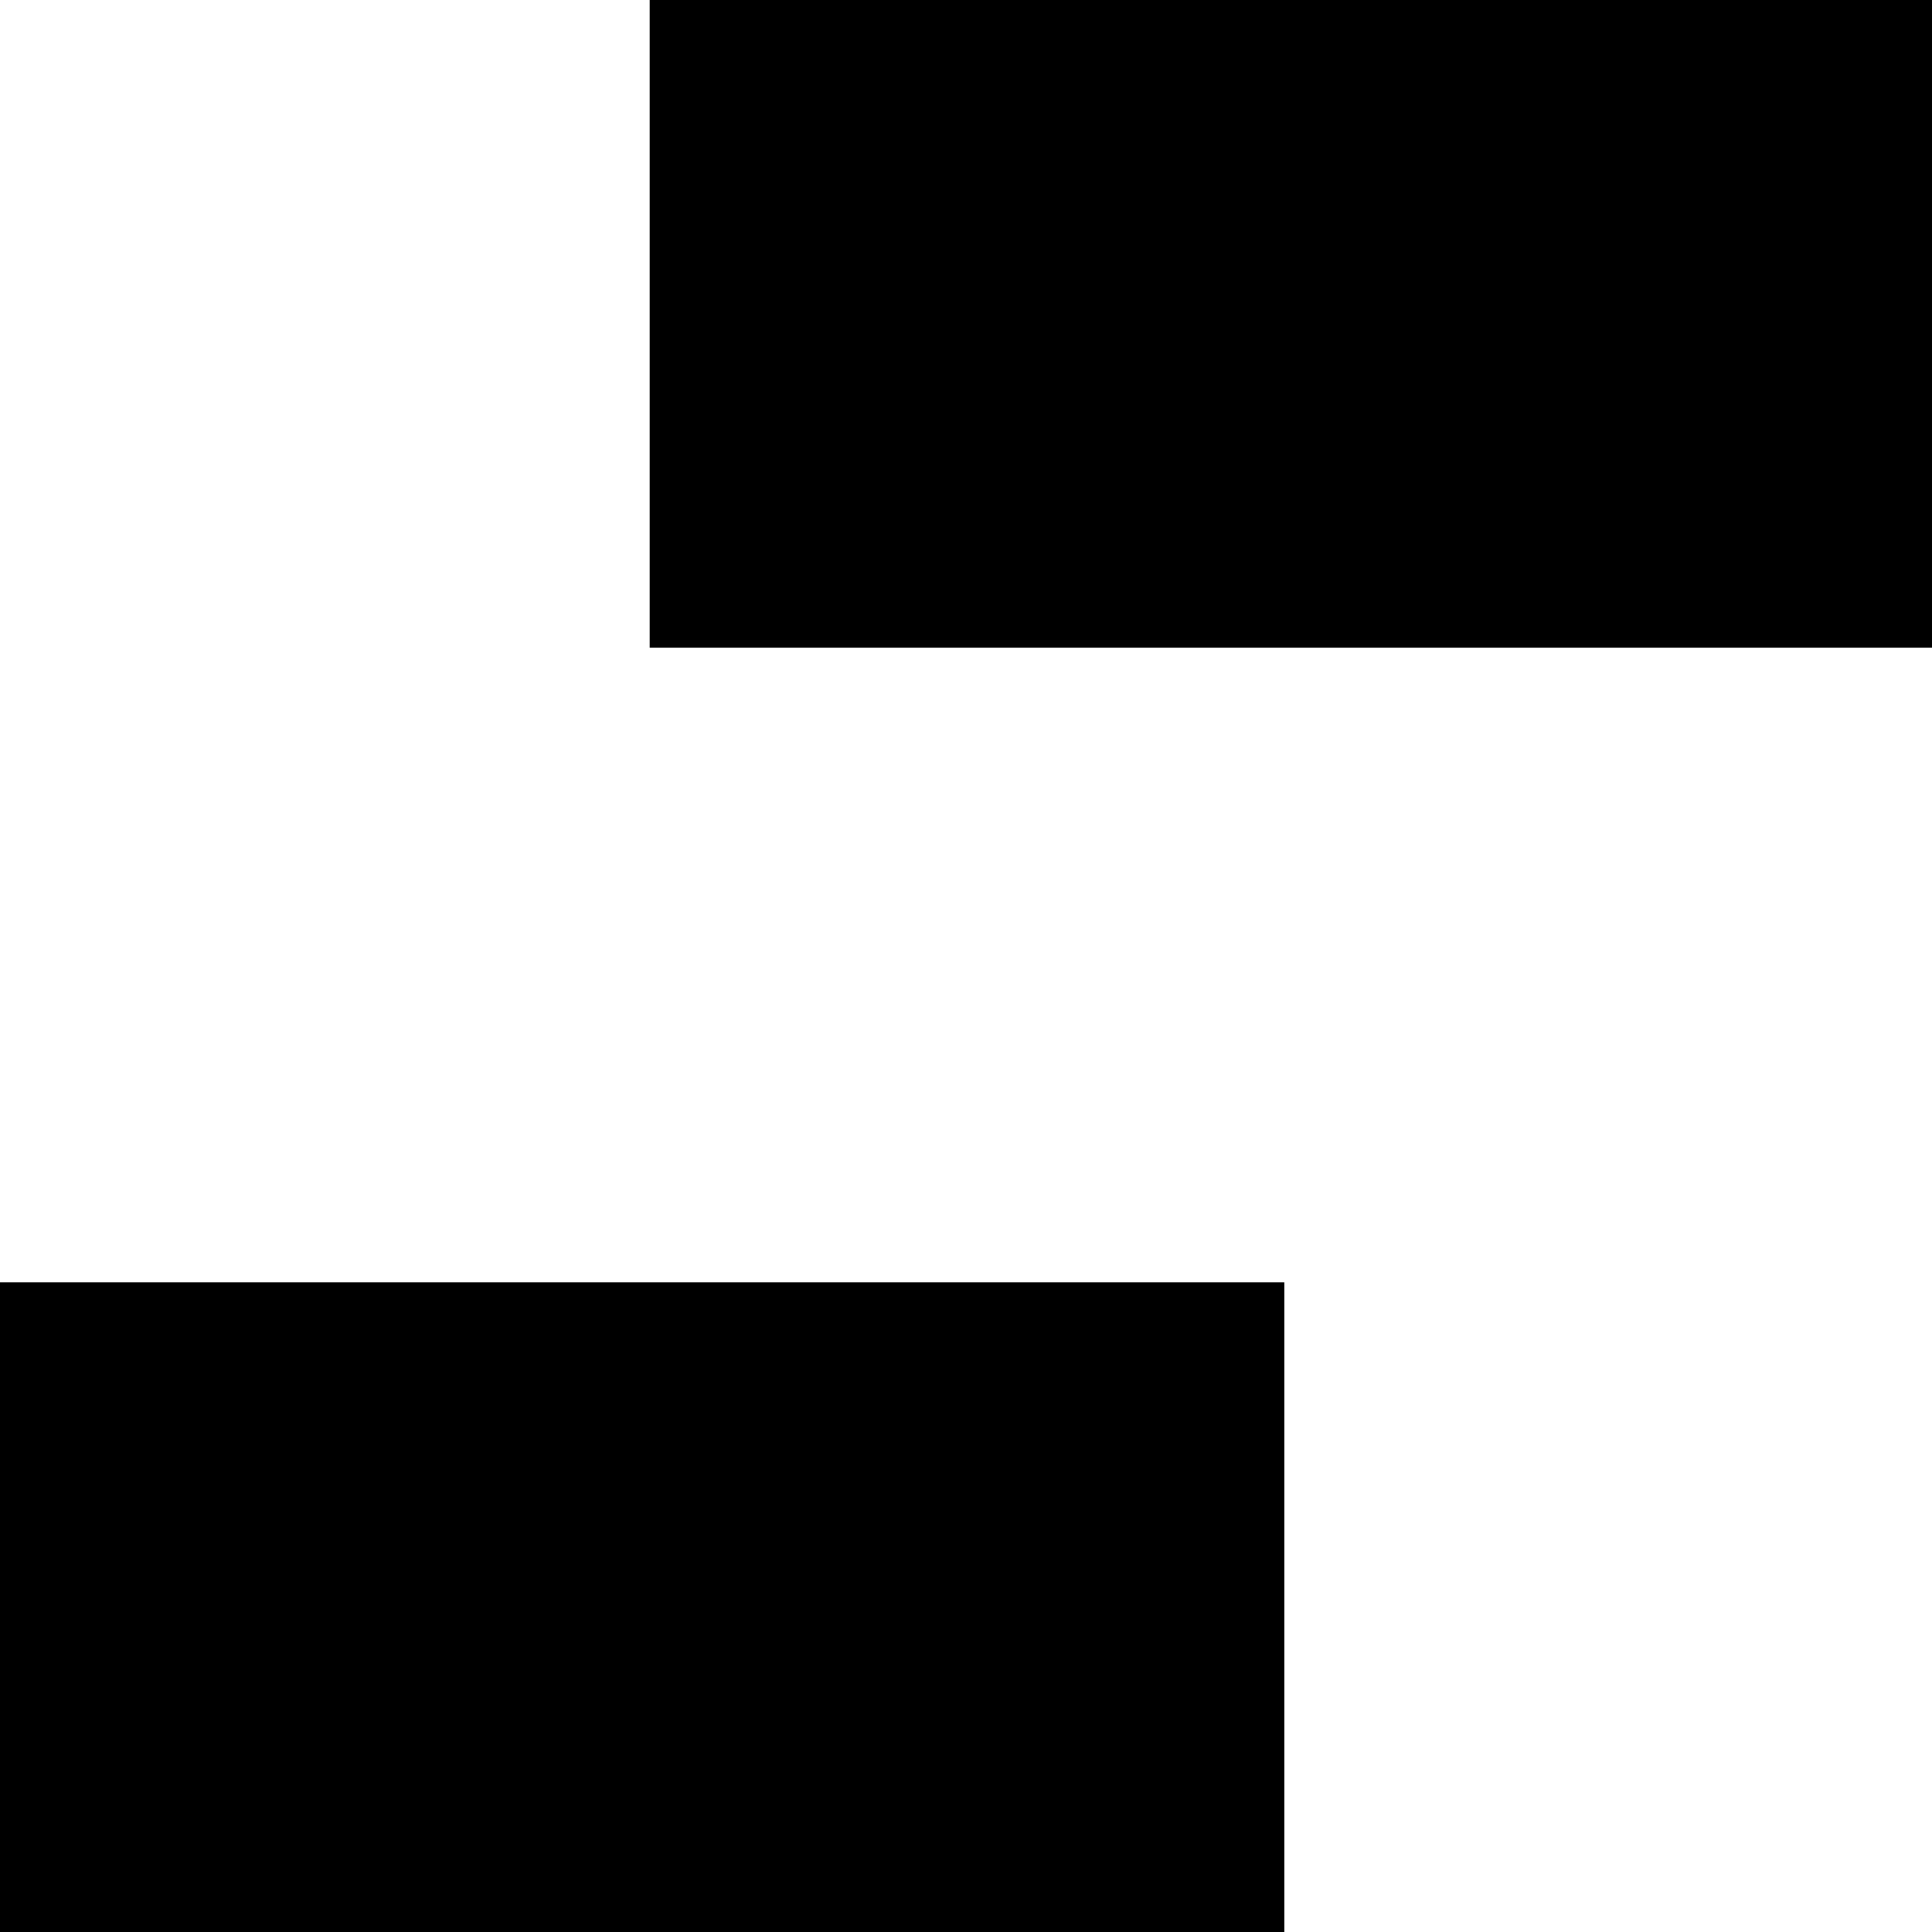 <?xml version="1.0" standalone="no"?>
<!DOCTYPE svg PUBLIC "-//W3C//DTD SVG 20010904//EN"
 "http://www.w3.org/TR/2001/REC-SVG-20010904/DTD/svg10.dtd">
<svg version="1.0" xmlns="http://www.w3.org/2000/svg"
 width="468pt" height="468pt" viewBox="0 0 468 468"
 preserveAspectRatio="xMidYMid meet">
<g transform="translate(0,468) scale(0.366,-0.366)"
fill="#000000" stroke="none">
<path d="M430 1065 l0 -215 425 0 425 0 0 215 0 215 -425 0 -425 0 0 -215z"/>
<path d="M0 215 l0 -215 425 0 425 0 0 215 0 215 -425 0 -425 0 0 -215z"/>
</g>
</svg>
